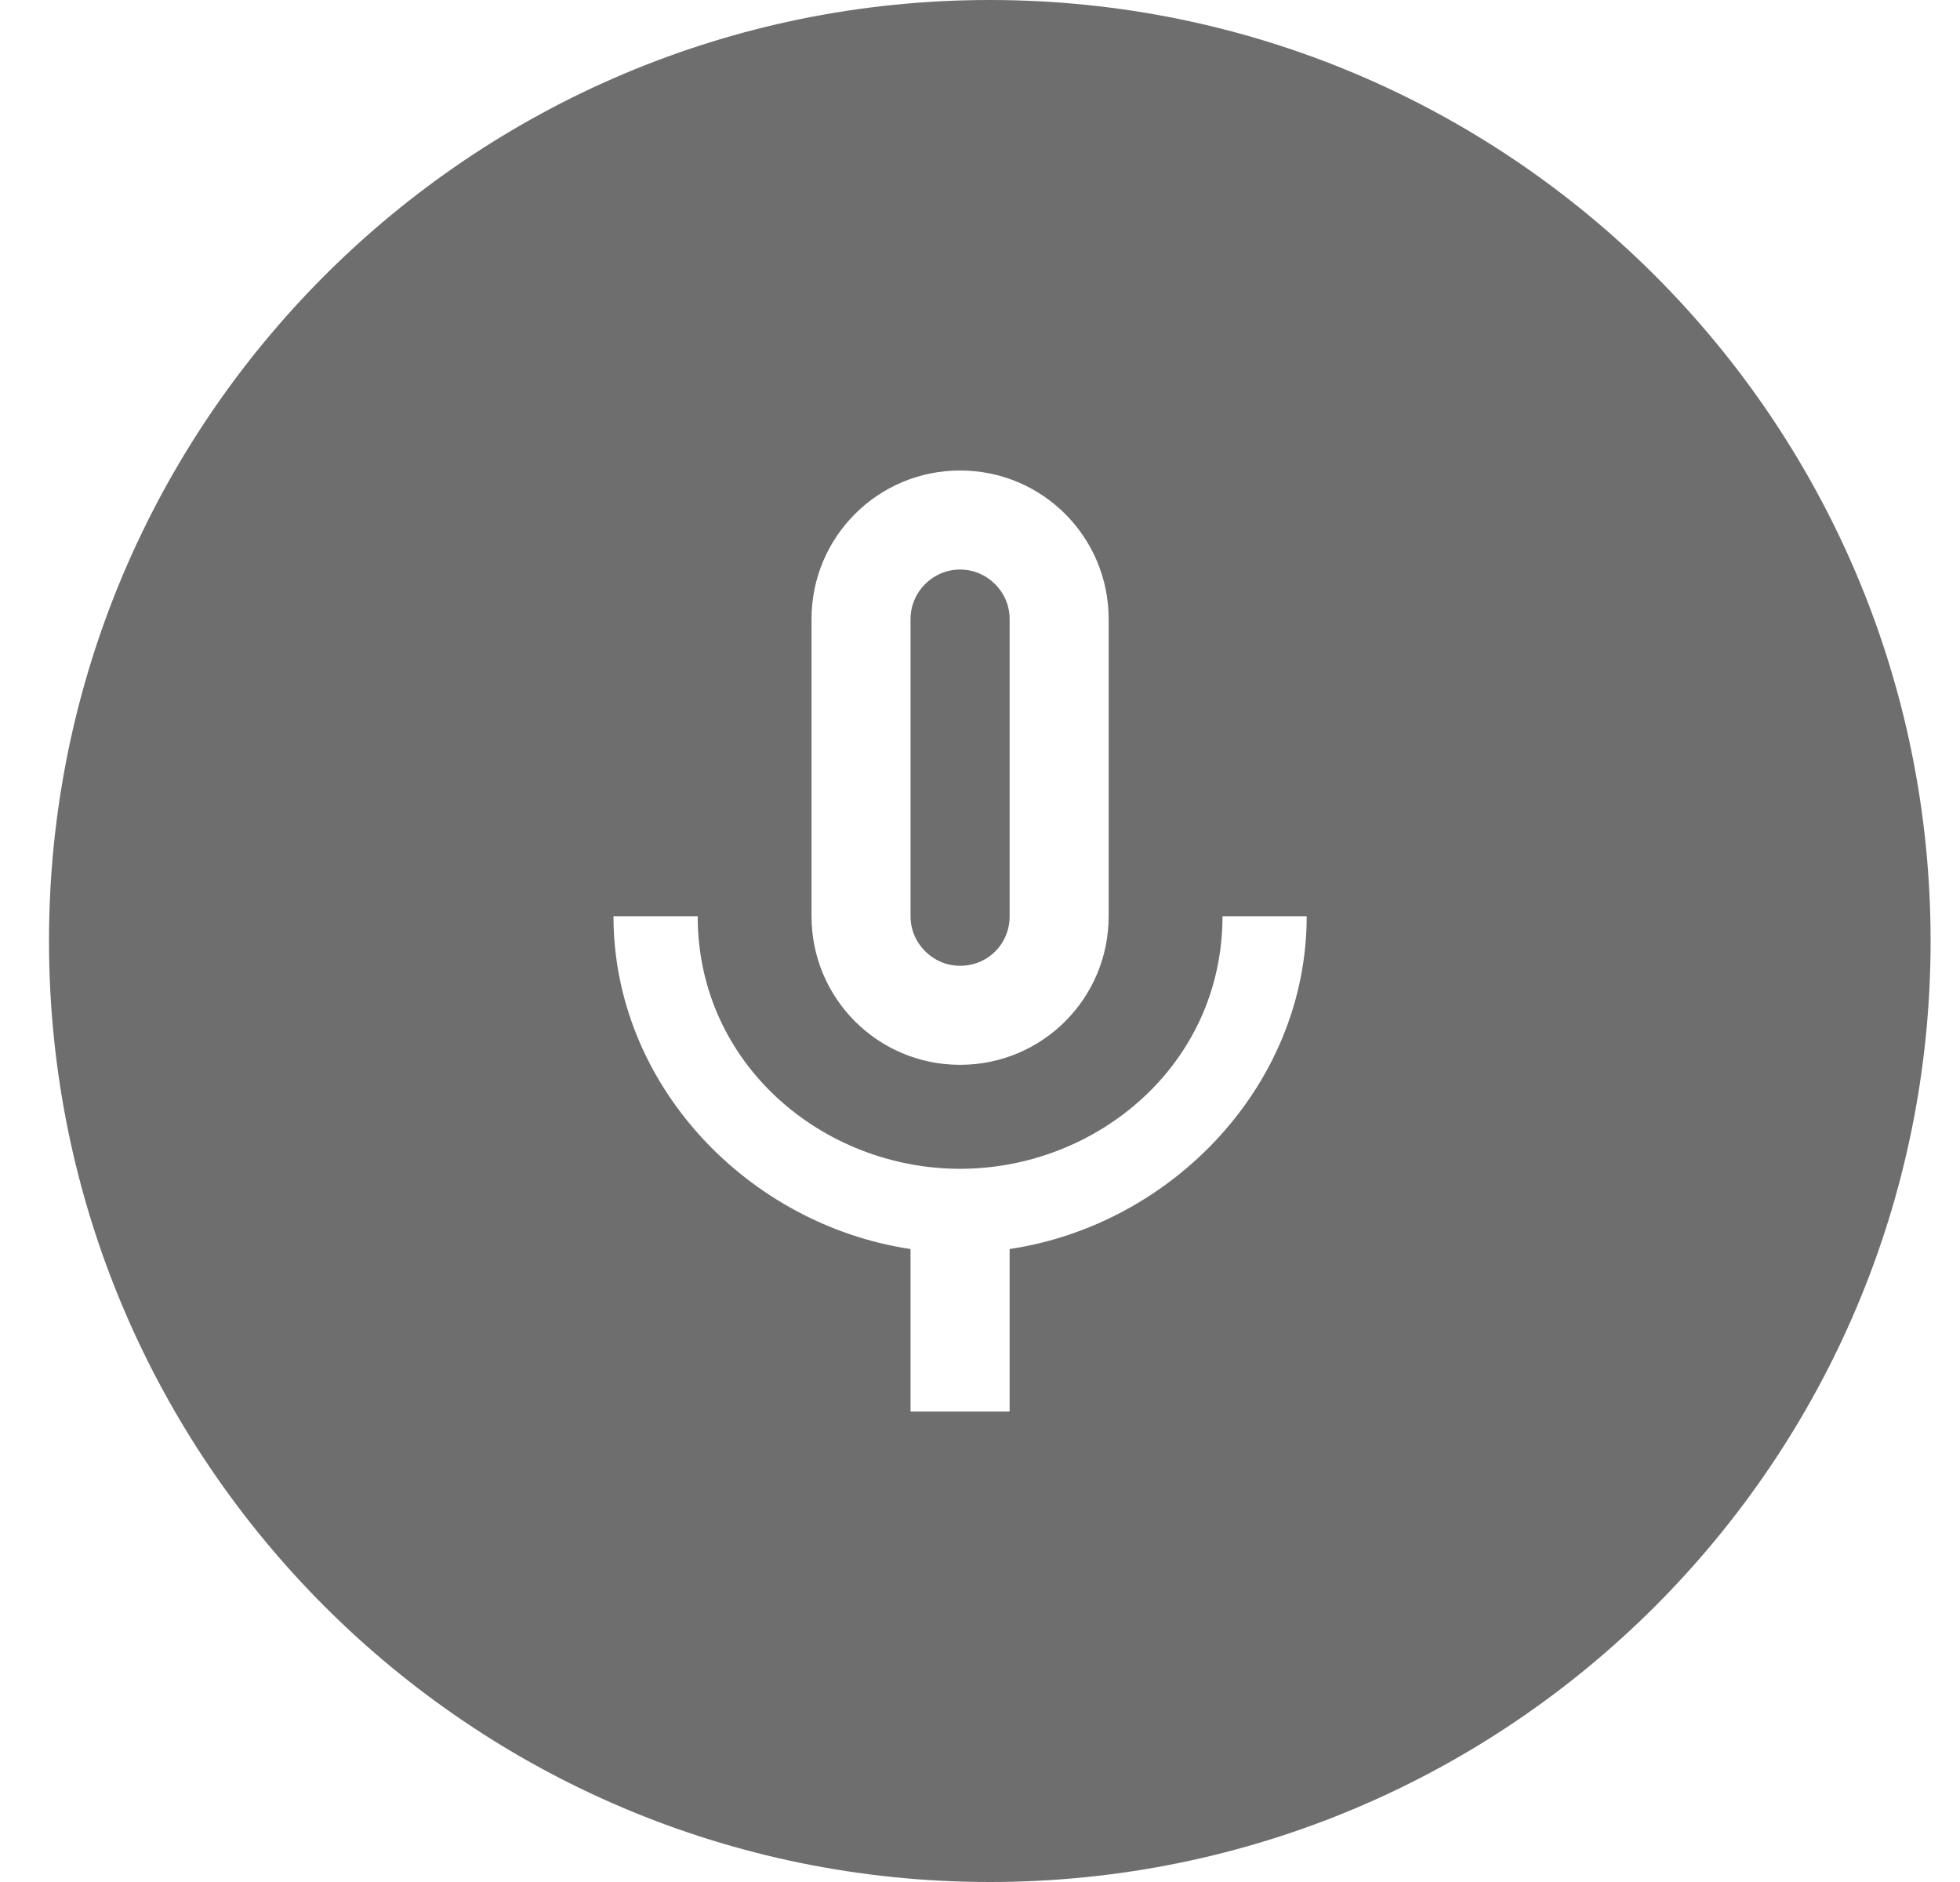 <svg width="25" height="24" viewBox="0 0 25 24" fill="none" xmlns="http://www.w3.org/2000/svg">
    <path fill-rule="evenodd" clip-rule="evenodd"
        d="M24.625 12C24.625 18.627 19.252 24 12.625 24C5.998 24 0.625 18.627 0.625 12C0.625 5.373 5.998 0 12.625 0C19.252 0 24.625 5.373 24.625 12ZM14.141 11.684C14.141 12.733 13.294 13.579 12.246 13.579C11.198 13.579 10.351 12.733 10.351 11.684V7.895C10.351 6.846 11.198 6 12.246 6C13.294 6 14.141 6.846 14.141 7.895V11.684ZM12.246 7.263C11.899 7.263 11.614 7.547 11.614 7.895V11.684C11.614 12.032 11.899 12.316 12.246 12.316C12.6 12.316 12.878 12.038 12.878 11.684V7.895C12.878 7.547 12.593 7.263 12.246 7.263ZM16.667 11.684H15.593C15.593 13.579 13.989 14.905 12.246 14.905C10.503 14.905 8.899 13.579 8.899 11.684H7.825C7.825 13.838 9.543 15.619 11.614 15.928V18H12.878V15.928C14.949 15.619 16.667 13.838 16.667 11.684Z"
        fill="#6E6E6E" />
</svg>
